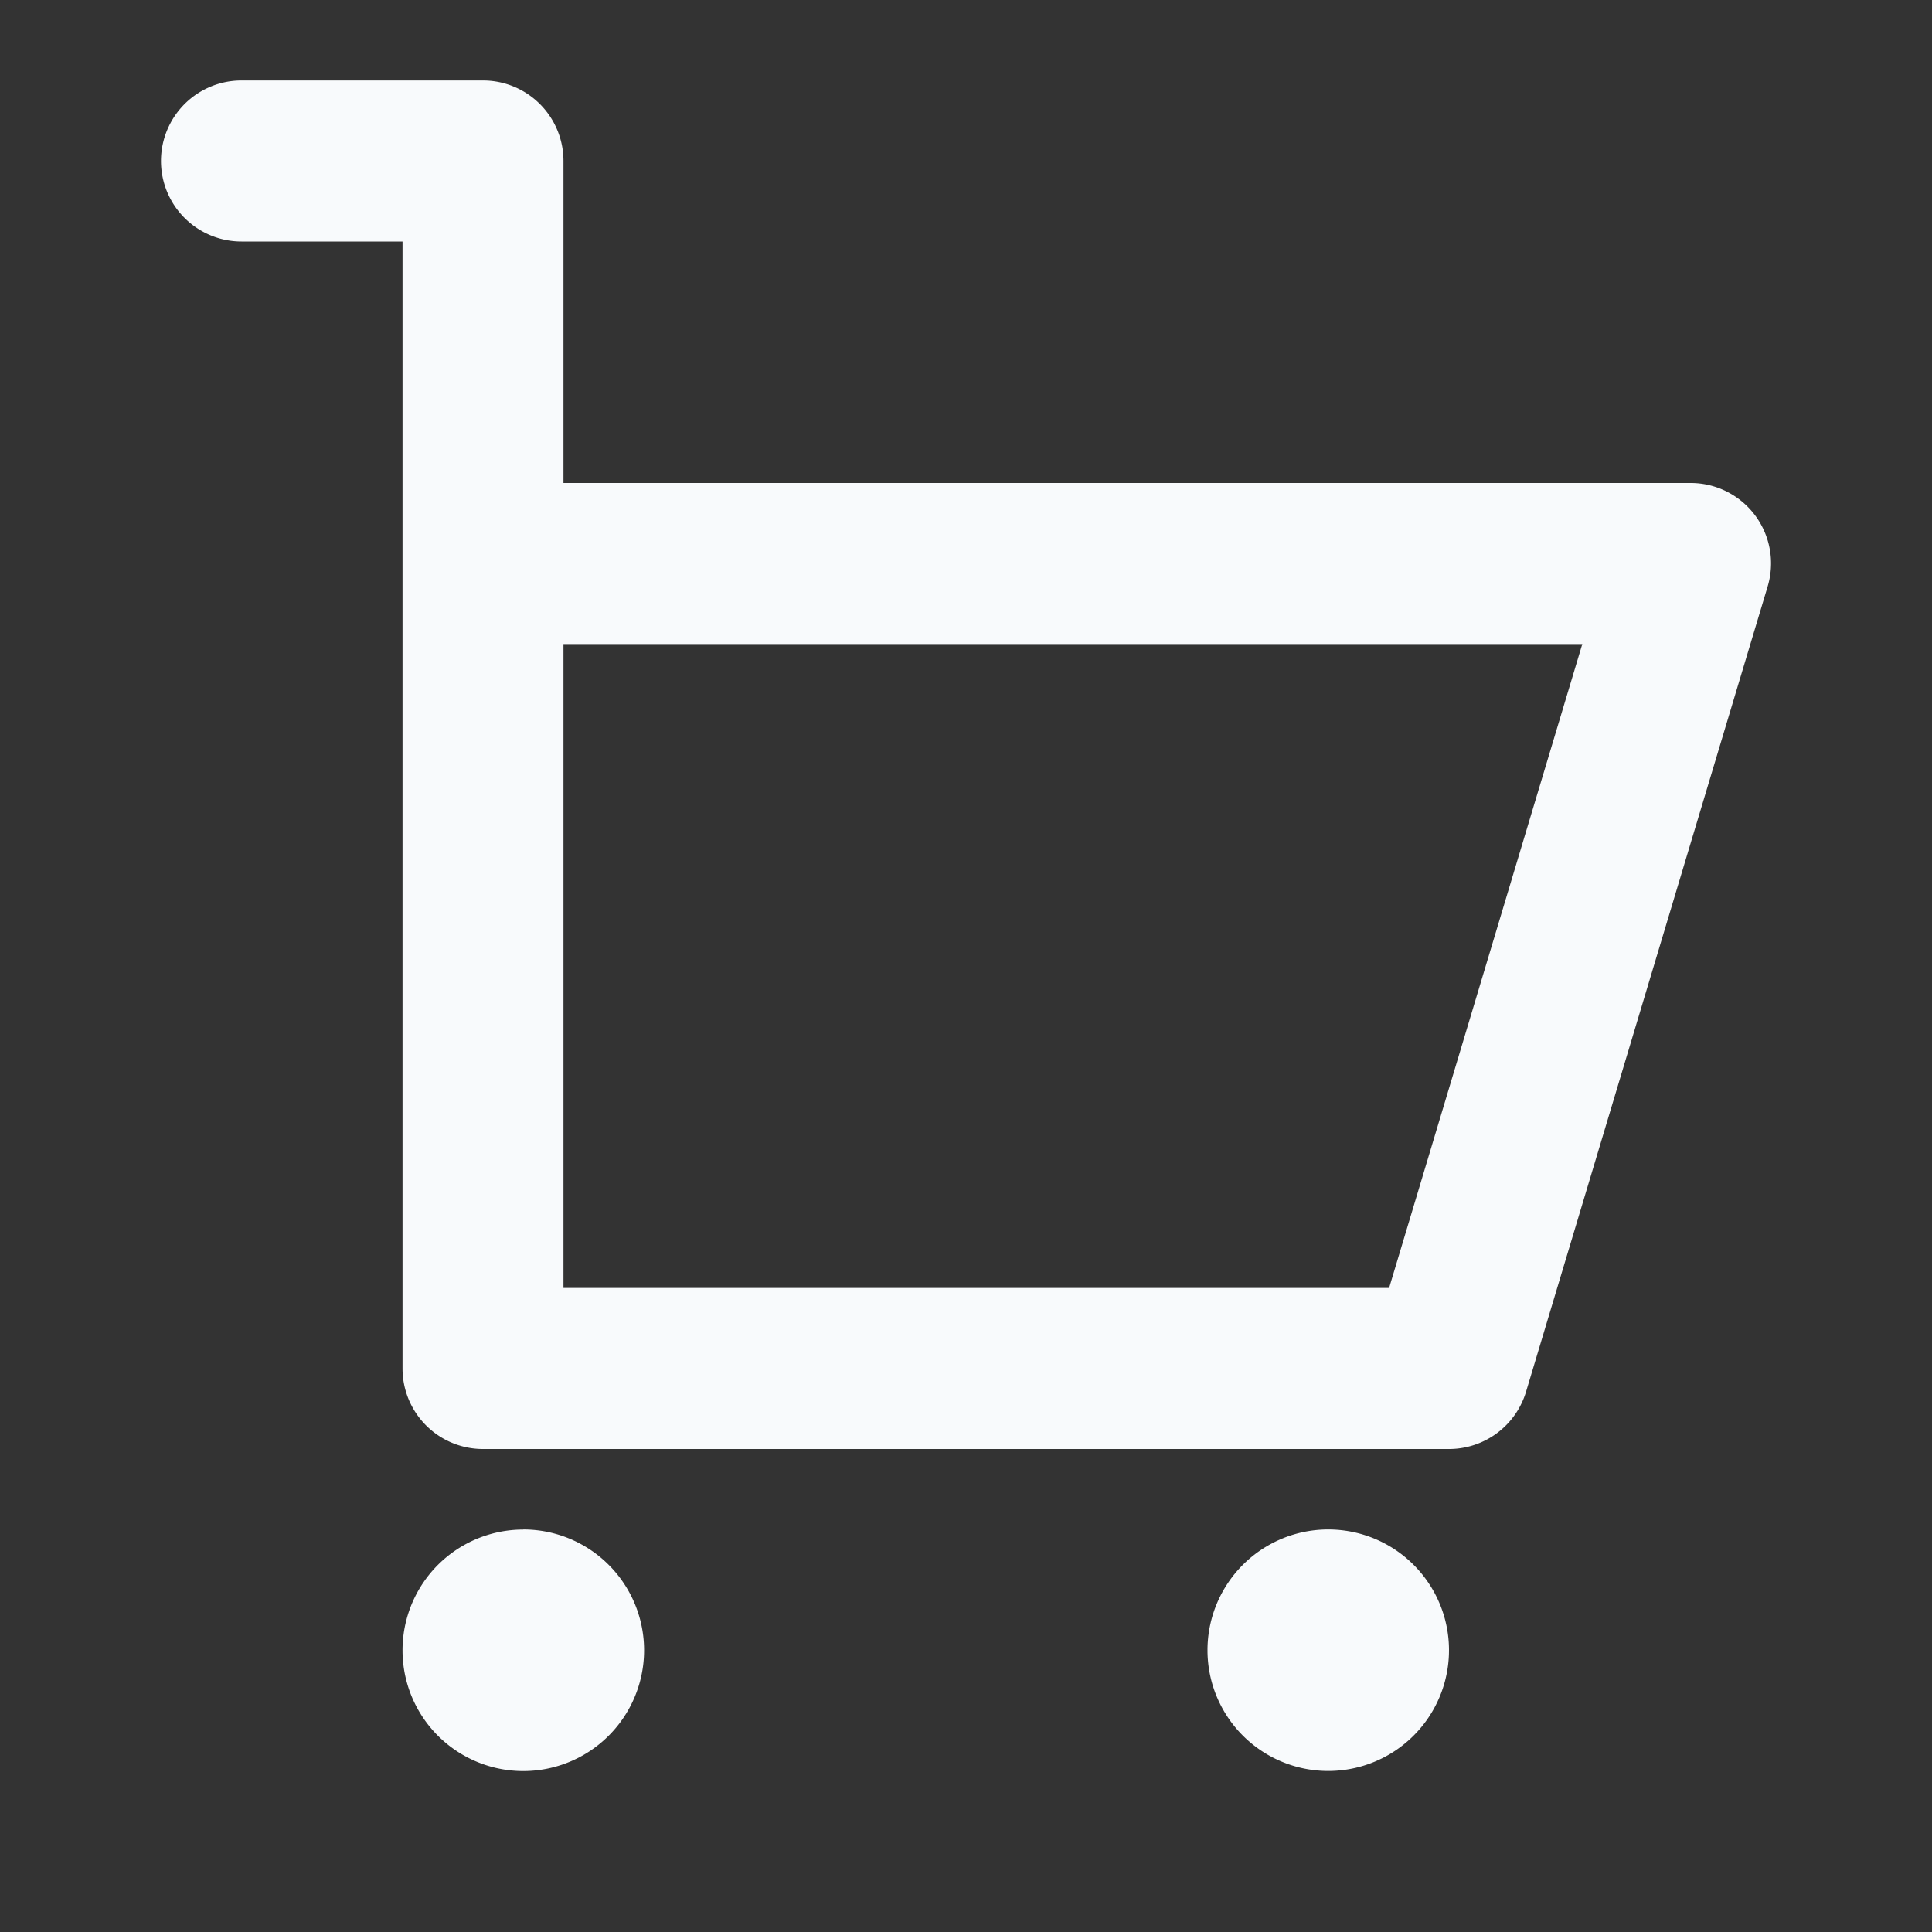 <svg width="20" height="20" fill="none" xmlns="http://www.w3.org/2000/svg"><rect width="100%" height="100%" fill="#333333" stroke="none"/><path d="M2.5 2.5h1.667v11.667A.833.833 0 0 0 5 15h10a.833.833 0 0 0 .798-.594l2.5-8.333A.832.832 0 0 0 17.5 5H5.833V1.667A.833.833 0 0 0 5 .833H2.5a.833.833 0 0 0 0 1.667zm3.333 4.167H16.38l-2 6.666H5.833V6.667zm-.416 9.166a1.25 1.25 0 1 1 0 2.501 1.25 1.25 0 0 1 0-2.5zm8.333 0a1.25 1.25 0 1 1 0 2.5 1.25 1.25 0 0 1 0-2.5z" fill="#F8FAFC"/></svg>